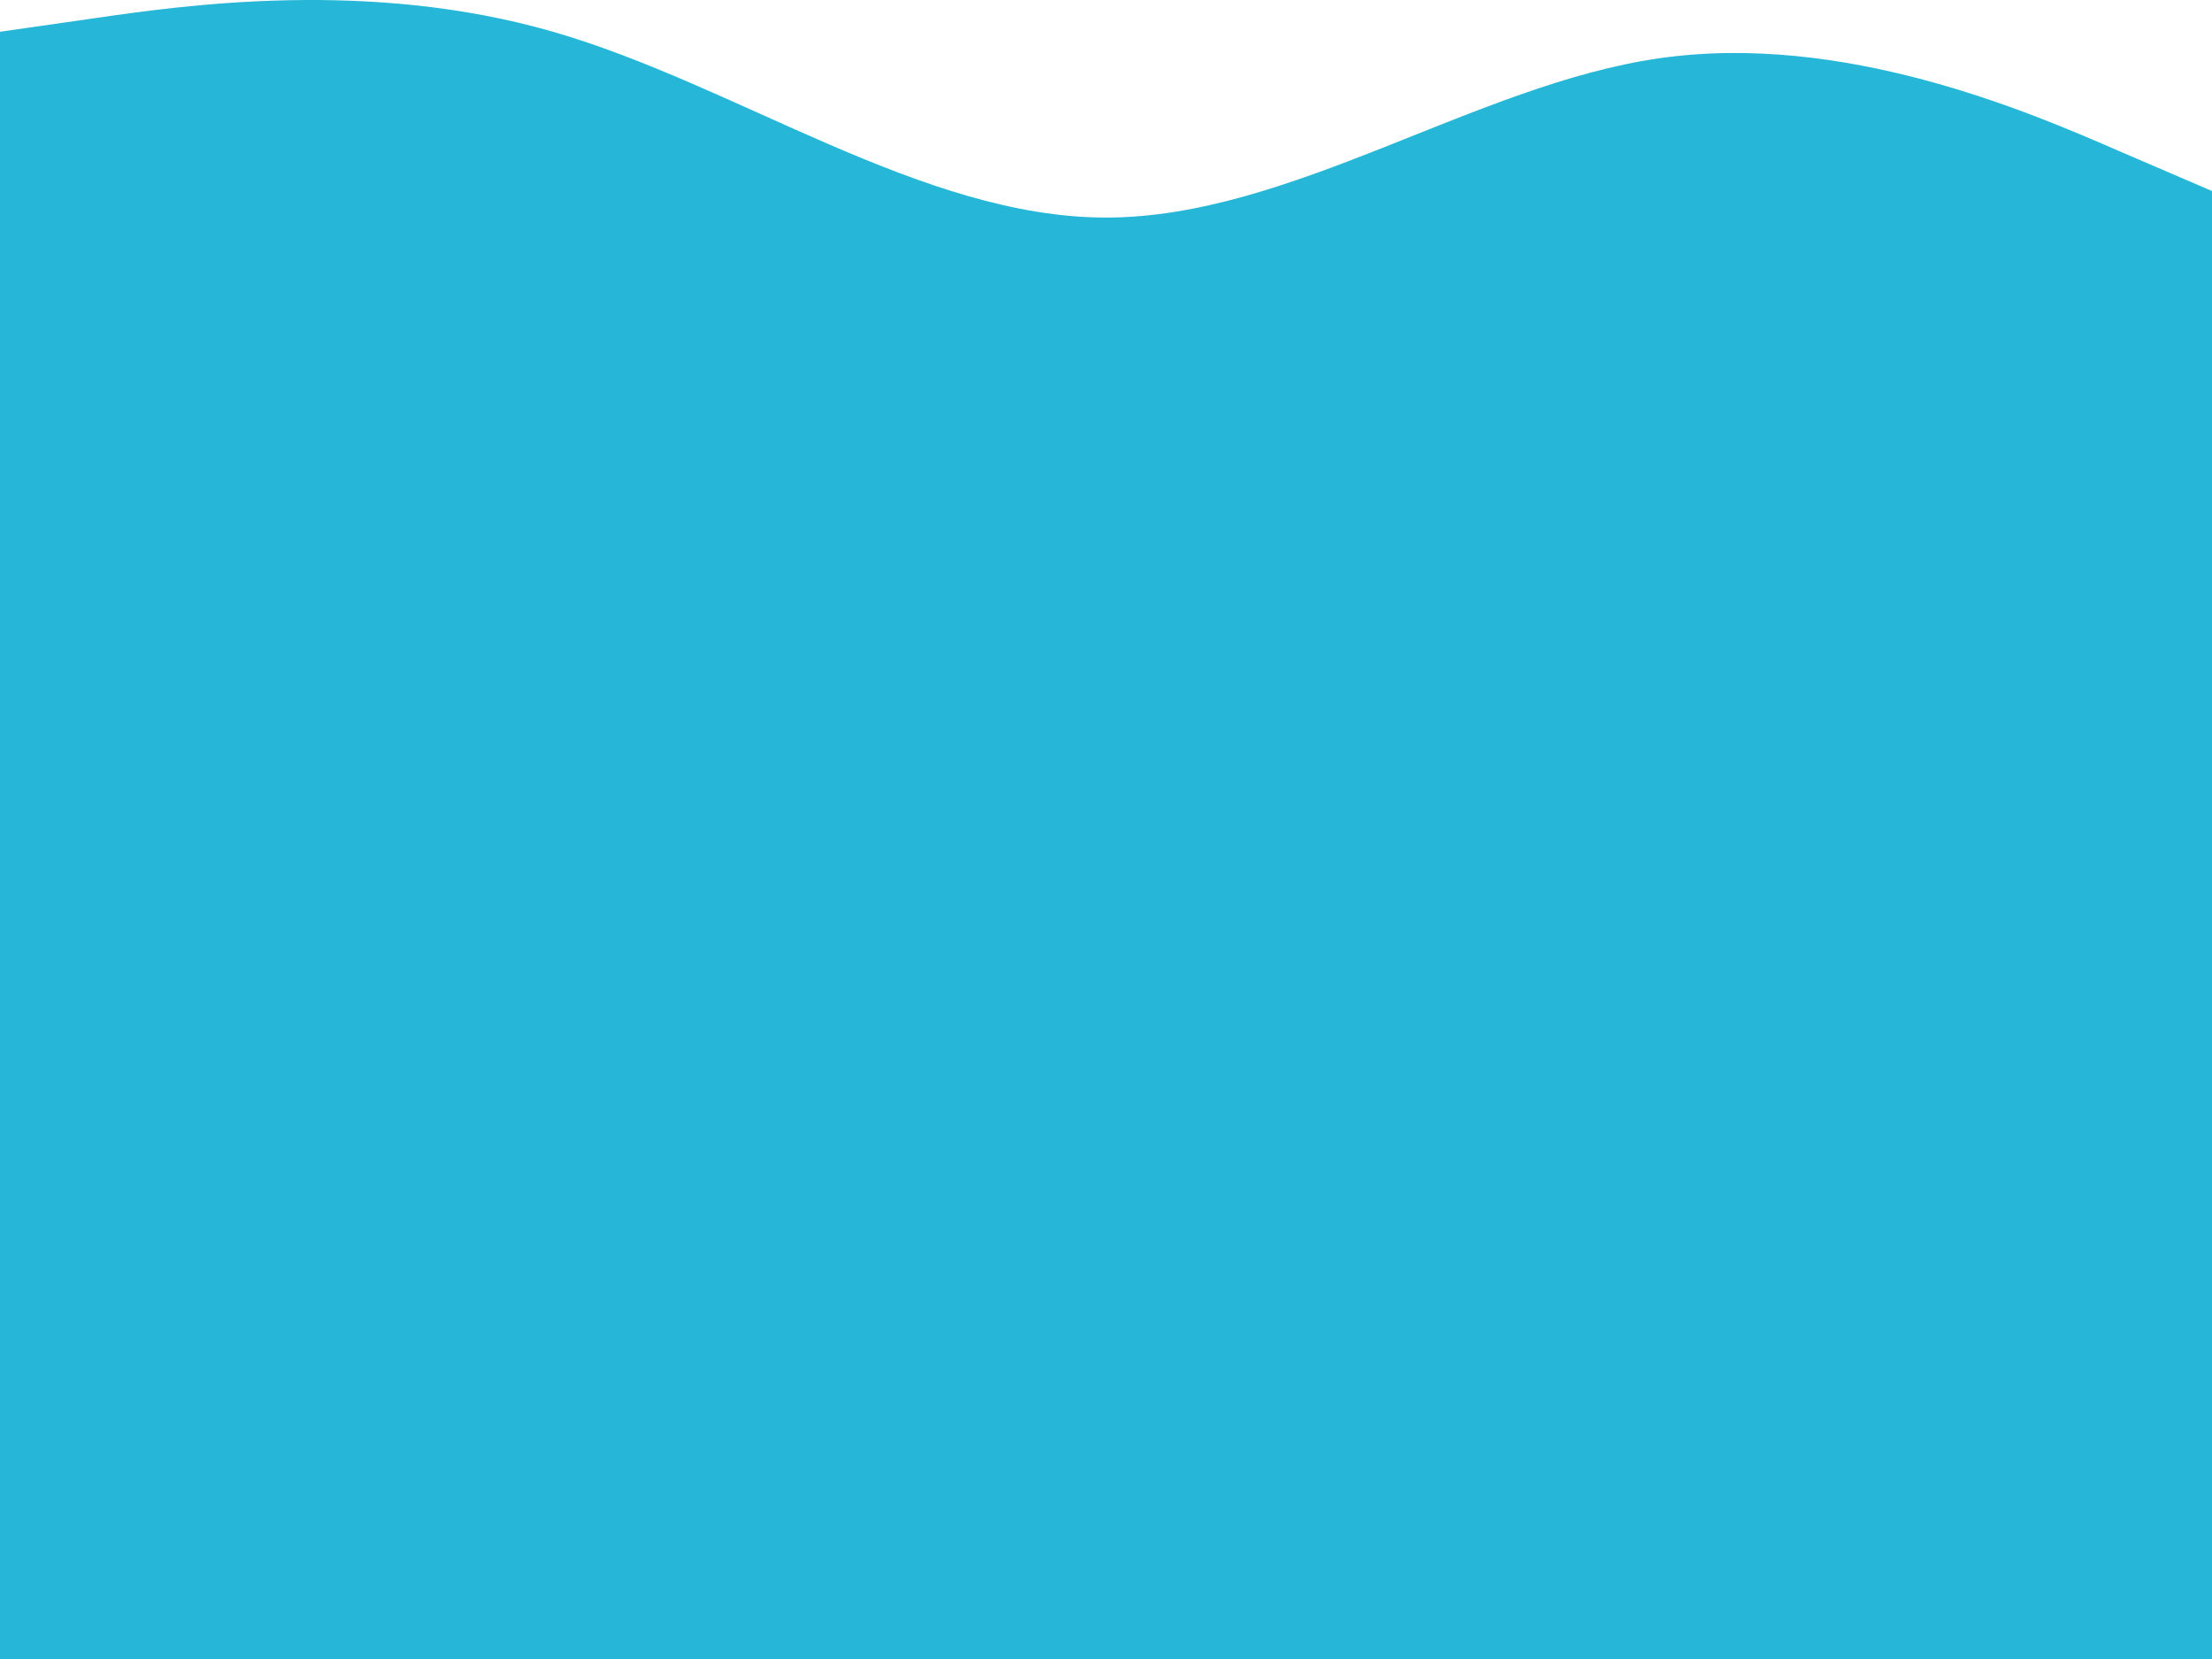 <svg width="1600" height="1200" viewBox="0 0 1600 1200" fill="none" xmlns="http://www.w3.org/2000/svg">
<rect y="252" width="1600" height="948" fill="#26B6D7"/>
<path fill-rule="evenodd" clip-rule="evenodd" d="M0 22.972L67 13.372C133 3.772 267 -15.428 400 22.972C533 61.372 667 157.372 800 157.372C933 157.372 1067 61.372 1200 42.172C1333 22.972 1467 80.572 1533 109.372L1600 138.172V368.572H1533C1467 368.572 1333 368.572 1200 368.572C1067 368.572 933 368.572 800 368.572C667 368.572 533 368.572 400 368.572C267 368.572 133 368.572 67 368.572H0V22.972Z" fill="#26B6D7"/>
</svg>
